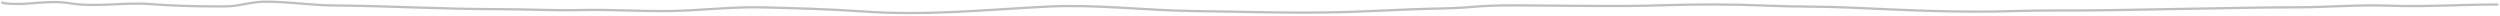 <svg width="1092" height="7" viewBox="0 0 1092 7" fill="none" xmlns="http://www.w3.org/2000/svg">
<path d="M1 1.163C3.054 1.905 9.904 1.781 12.499 1.547C17.994 1.051 24.774 0.48 30.108 1.367C42.057 3.353 53.627 0.88 65.493 1.773C73.918 2.407 83.839 2.789 92.434 2.789C96.189 2.789 100.006 2.955 103.544 2.36C106.91 1.794 111.5 0.809 115.209 0.757C125.707 0.61 135.356 2.295 145.761 2.382C169.827 2.584 193.929 4.008 217.975 4.008C229.991 4.008 241.902 4.664 253.971 4.391C267.097 4.095 280.148 5.03 293.3 4.798C306.55 4.563 319.871 2.882 333.073 3.217C347.548 3.585 362.689 3.986 376.957 5.001C404.649 6.97 430.332 4.259 457.504 2.879C478.74 1.8 500.053 4.556 521.163 4.82C544.085 5.107 566.536 5.95 589.489 5.204C598.892 4.898 608.282 4.378 617.708 4.03C626.592 3.702 634.575 3.781 643.427 2.992C652.316 2.199 659.477 2.352 668.035 2.382C687.362 2.451 707.383 2.939 726.695 2.292C741.213 1.806 757.391 1.817 771.913 2.473C783.708 3.005 795.53 2.751 807.353 3.285C831.477 4.374 855.272 5.629 879.456 4.843C893.474 4.387 907.836 4.722 921.896 4.436C937.359 4.122 952.866 3.916 968.335 3.624C979.834 3.406 991.38 3.195 1002.89 3.195C1016.36 3.195 1029.86 1.986 1043.33 2.473C1059.52 3.058 1074.76 1.976 1090.88 1.976" stroke="black" stroke-opacity="0.25" stroke-linecap="round"/>
</svg>

